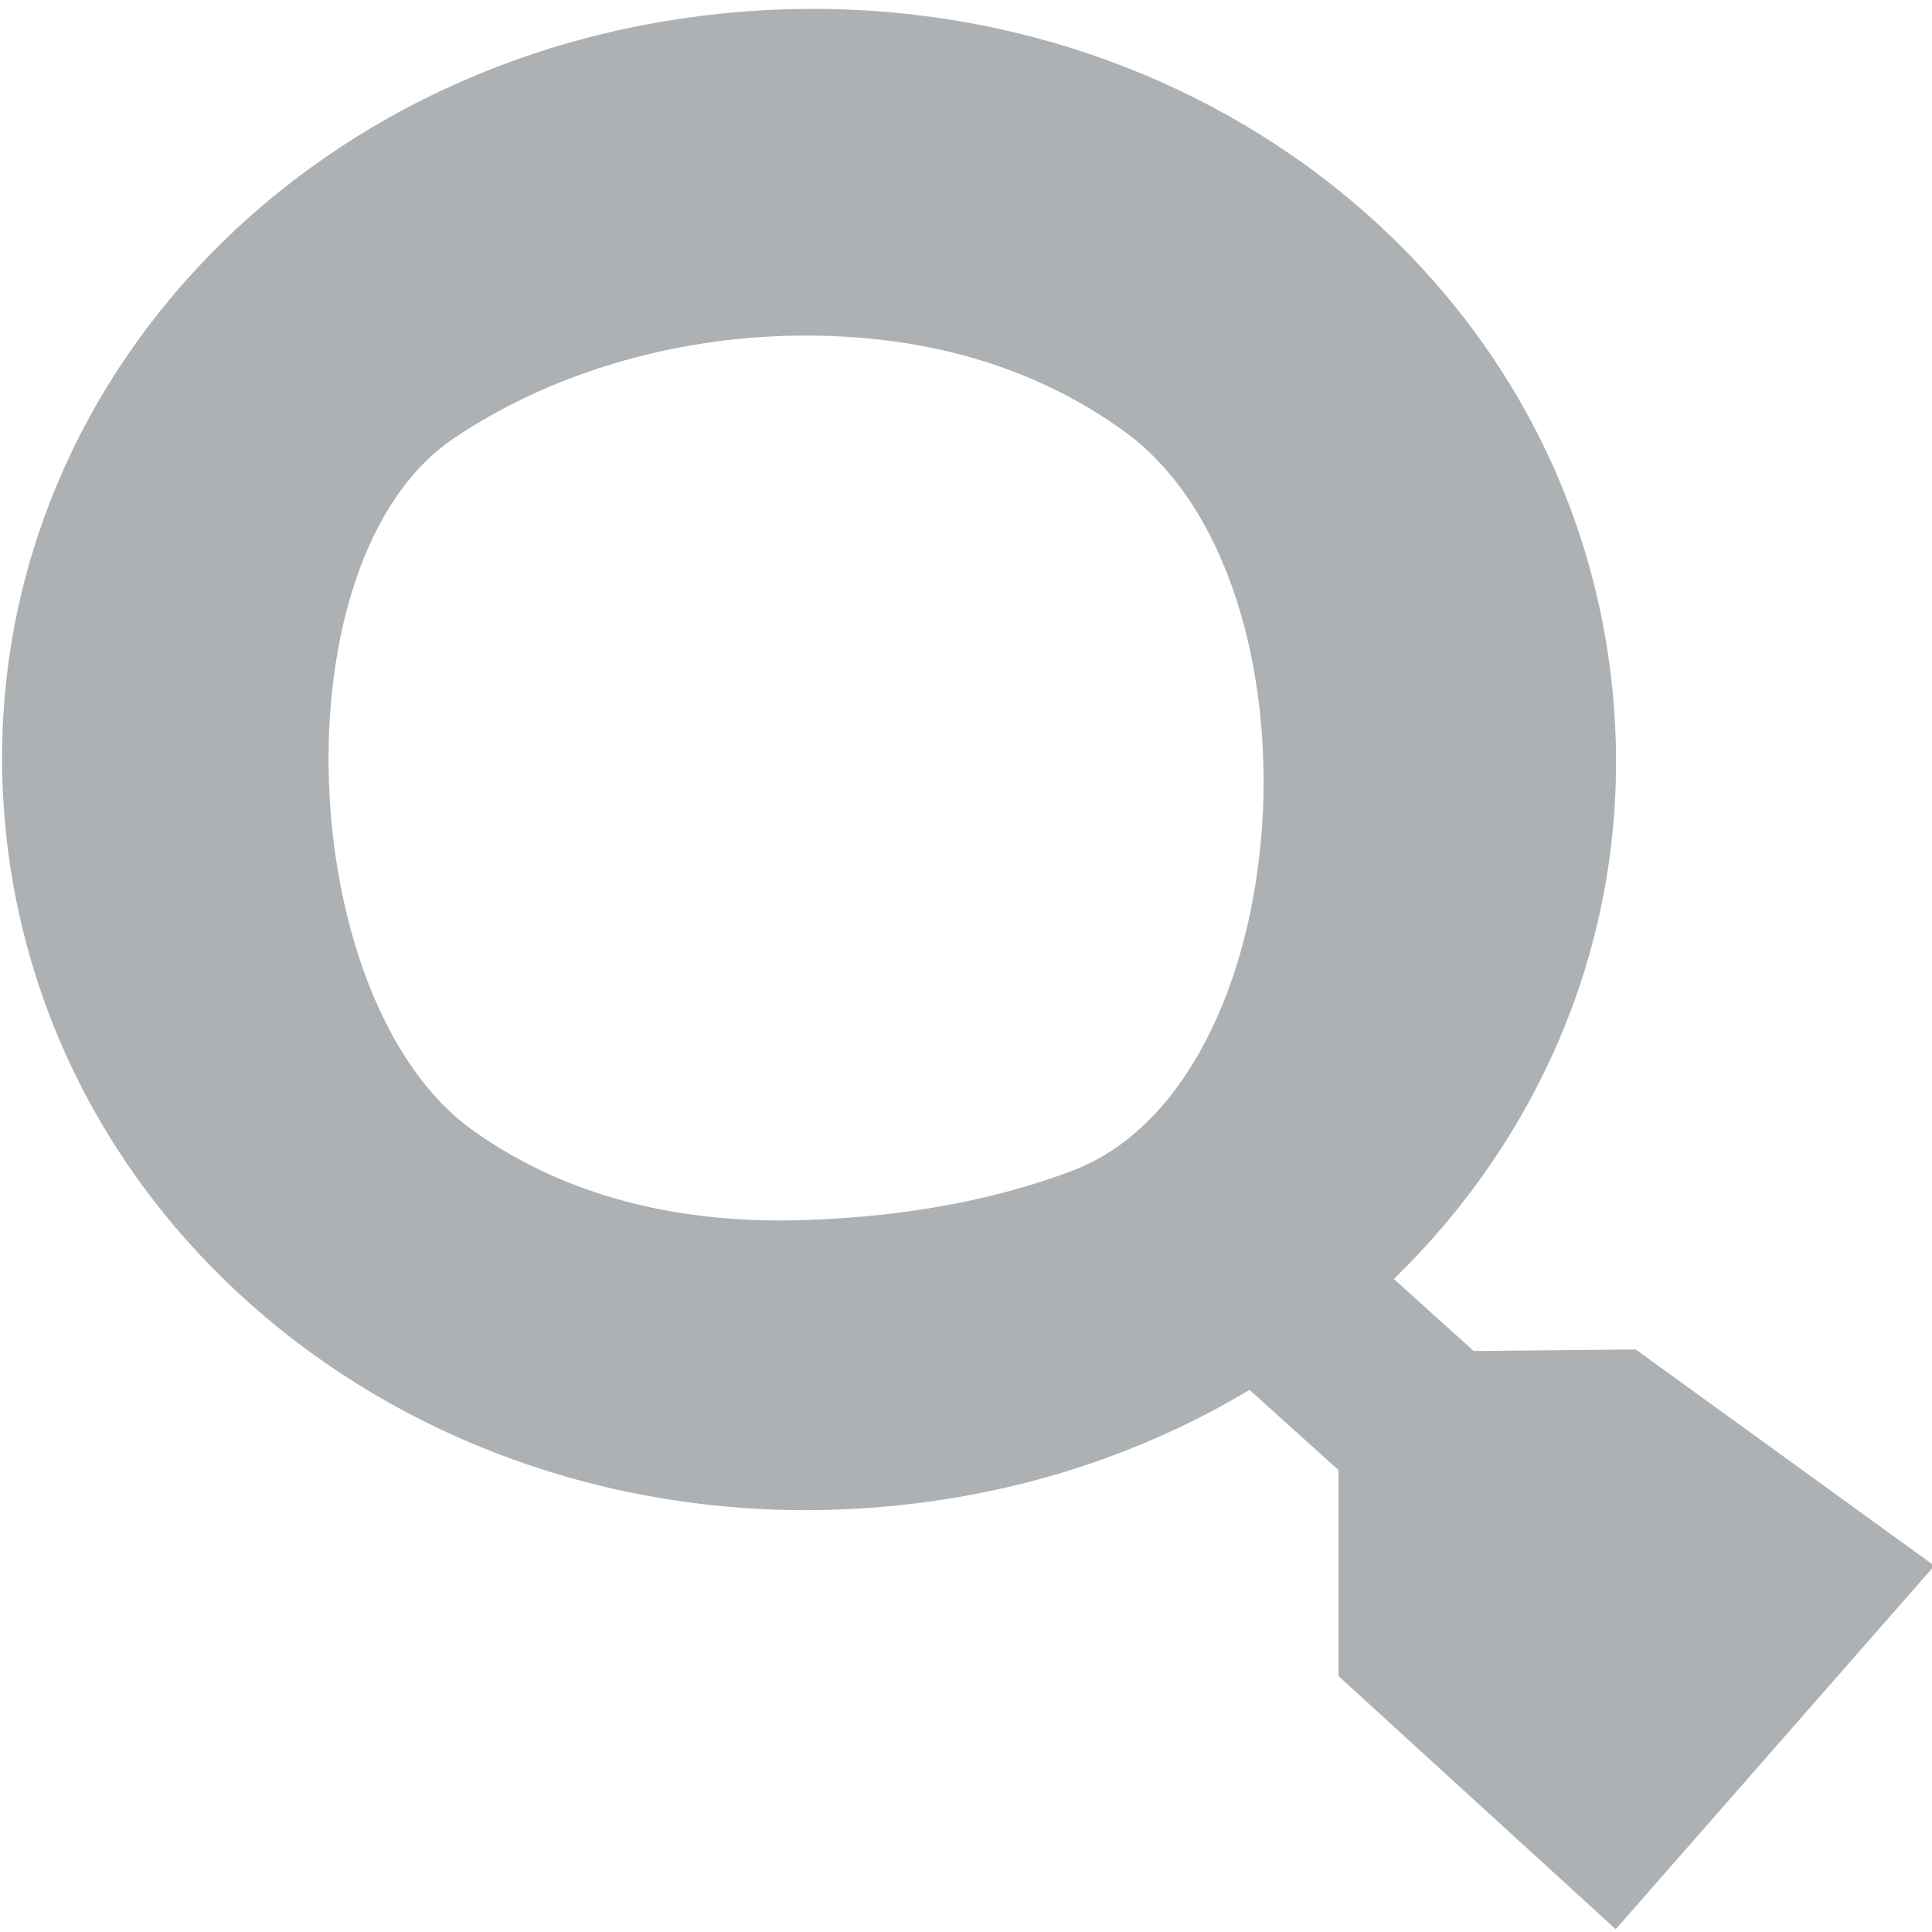 <?xml version="1.0" encoding="UTF-8" standalone="no"?>
<!-- Created with Inkscape (http://www.inkscape.org/) -->

<svg
   width="13"
   height="13"
   viewBox="0 0 3.44 3.44"
   version="1.1"
   id="svg1"
   inkscape:export-filename="describe.svg"
   inkscape:export-xdpi="96"
   inkscape:export-ydpi="96"
   inkscape:version="1.3.2 (091e20e, 2023-11-25)"
   sodipodi:docname="lupe.svg"
   xmlns:inkscape="http://www.inkscape.org/namespaces/inkscape"
   xmlns:sodipodi="http://sodipodi.sourceforge.net/DTD/sodipodi-0.dtd"
   xmlns="http://www.w3.org/2000/svg"
   xmlns:svg="http://www.w3.org/2000/svg"
   xmlns:rdf="http://www.w3.org/1999/02/22-rdf-syntax-ns#"
   xmlns:cc="http://creativecommons.org/ns#"
   xmlns:dc="http://purl.org/dc/elements/1.1/">
  <defs
     id="defs1">
    <inkscape:path-effect
       effect="fillet_chamfer"
       id="path-effect4"
       is_visible="true"
       lpeversion="1"
       nodesatellites_param="F,0,0,1,0,0,0,1 @ F,0,0,1,0,0,0,1 @ F,0,0,1,0,0,0,1 @ F,0,0,1,0,0,0,1 | F,0,0,1,0,0,0,1 @ F,0,1,1,0,1.13,0,1 @ F,0,0,1,0,0,0,1 @ F,0,0,1,0,1.311,0,1"
       radius="0"
       unit="px"
       method="auto"
       mode="F"
       chamfer_steps="1"
       flexible="false"
       use_knot_distance="true"
       apply_no_radius="true"
       apply_with_radius="true"
       only_selected="false"
       hide_knots="false" />
  </defs>
  <sodipodi:namedview
     id="base"
     pagecolor="#ffffff"
     bordercolor="#000000"
     borderopacity="0.3"
     inkscape:pageopacity="0.0"
     inkscape:pageshadow="2"
     inkscape:zoom="48.843112"
     inkscape:cx="6.4799311"
     inkscape:cy="7.1146163"
     inkscape:document-units="px"
     inkscape:showpageshadow="2"
     inkscape:pagecheckerboard="0"
     inkscape:deskcolor="#d1d1d1"
     inkscape:window-width="1312"
     inkscape:window-height="1212"
     inkscape:window-x="0"
     inkscape:window-y="44"
     inkscape:window-maximized="0"
     inkscape:current-layer="svg1" />
  <g
     id="g1"
     transform="matrix(0.647,0,0,0.644,-3.762,-3.562)"
     style="fill:#000000;fill-opacity:1">
    <path
       d="M 11.138,9.86 10.261,10.865 9.498,10.165 V 9.27 l 0.818,-0.008 z"
       id="path1"
       style="display:inline;fill:#aeb1b3;fill-opacity:1;stroke-width:0.466"
       sodipodi:nodetypes="cccccc" />
    <g
       id="g2">
      <path
         d="M 8.256,9.696 C 7.025,9.809 5.951,8.984 5.831,7.834 5.712,6.683 6.595,5.679 7.827,5.566 9.058,5.453 10.132,6.278 10.251,7.429 10.371,8.579 9.487,9.584 8.256,9.696 Z M 8.005,6.459 C 7.661,6.464 7.323,6.566 7.062,6.744 6.571,7.078 6.623,8.3 7.114,8.655 7.335,8.814 7.635,8.919 8.036,8.904 8.324,8.894 8.564,8.844 8.763,8.769 9.397,8.53 9.48,7.141 8.909,6.724 8.678,6.556 8.381,6.454 8.005,6.459 Z"
         id="path2"
         style="display:inline;fill:#aeb1b3;fill-opacity:1;stroke-width:0.307"
         sodipodi:nodetypes="ssssssssss"
         inkscape:path-effect="#path-effect4"
         inkscape:original-d="M 8.2560761,9.6964515 C 7.0248178,9.8093174 5.9510308,8.9844586 5.831396,7.8338672 5.7117611,6.6832756 6.5953594,5.6789891 7.8266177,5.566123 9.057876,5.4532571 10.131663,6.2781159 10.251298,7.4287074 10.370933,8.5792989 9.4873345,9.5835855 8.2560761,9.6964515 Z M 8.0051966,6.4590507 C 7.237724,6.4699188 6.5052103,6.9648772 6.5716648,7.700267 6.6095532,8.1195424 6.958866,8.9432495 8.0356302,8.904484 9.2322035,8.8614052 9.6133987,8.1250706 9.552896,7.8315349 9.4085946,7.1314406 8.9654325,6.4454529 8.0051966,6.4590507 Z" />
    </g>
    <path
       d="M 8.883,9.038 9.251,8.705 10.537,9.871 10.169,10.204 Z"
       id="path3"
       style="fill:#aeb1b3;fill-opacity:1;stroke-width:0.495;stroke-dasharray:none" />
  </g>
  <path
     style="fill:#000000;fill-opacity:0;stroke-width:0.171;stroke-dasharray:none"
     id="path4"
     d="m 2.416,2.251 c -0.019,0.007 -0.033,0.013 -0.055,0.011 -0.005,-4.445e-4 -0.009,-0.006 -0.013,-0.009 -0.002,-0.001 -0.005,-0.002 -0.004,-0.004 0.004,-0.005 0.02,0.001 0.027,0.003 0.016,0.004 0.031,0.009 0.048,0.006 0.006,-0.001 0.011,-0.005 0.016,-0.007 0.006,-0.003 0.013,-0.006 0.019,-0.008 0.028,-0.008 0.031,-0.004 0.064,-0.002 0.064,0.007 0.027,0.002 0.094,0.014 0.018,0.003 0.037,0.006 0.055,0.01 0.02,0.005 0.039,0.012 0.059,0.016 0.107,0.025 -0.02,-0.014 0.102,0.026 0.046,0.02 0.086,0.037 0.13,0.061 0.021,0.011 0.041,0.024 0.061,0.036 0.033,0.021 0.062,0.039 0.091,0.065 0.011,0.009 0.02,0.02 0.03,0.03 0.476,1.212 0.035,0.067 -3.269,-1.875 -0.005,-0.003 0.004,-0.012 0.006,-0.017 0.003,-0.007 0.006,-0.014 0.008,-0.021 0.003,-0.011 0.003,-0.019 0.003,-0.03 -0.006,0.007 0.006,-0.034 0.002,-0.027 -0.009,0.014 -0.015,0.029 -0.022,0.044 -0.006,0.012 -0.028,0.03 -0.017,0.037 C 3.247,2.641 2.491,3.668 3.285,2.563 c 0.024,-0.041 0.05,-0.08 0.068,-0.124 0.004,-0.01 0.007,-0.02 0.01,-0.03 0.008,-0.025 0.006,-0.017 0.007,-0.038 0.003,-0.019 0.014,-0.036 0.021,-0.053 0.005,-0.012 0.009,-0.026 0.018,-0.036 0.005,-0.005 0.012,-0.008 0.018,-0.012 0.003,-0.016 0.034,-4.895e-4 0.039,-0.013 0.003,-0.01 -0.005,-0.02 -0.007,-0.03 -0.002,-0.01 -0.007,-0.02 -0.007,-0.03 -9.261e-4,-0.025 0.006,-0.032 0.018,-0.052 0.012,-0.014 0.019,-0.032 0.031,-0.046 0.006,-0.007 0.014,-0.012 0.019,-0.019 0.006,-0.007 0.009,-0.018 0.016,-0.024 0.02,-0.017 0.036,-0.014 0.06,-0.015 0.043,-0.003 0.023,-0.005 0.06,0.002 0,0 -3.27,-1.995 -3.27,-1.995 v 0 c 0.008,0.035 0.003,0.018 0.015,0.051 7.2496e-4,0.017 0.005,0.041 -0.005,0.057 -0.005,0.008 -0.015,0.011 -0.022,0.018 -0.007,0.007 -0.011,0.016 -0.018,0.022 -0.001,0.001 -0.039,0.034 -0.042,0.036 -0.008,0.006 -0.015,0.013 -0.023,0.017 -0.019,0.009 -0.048,0.012 -0.068,0.012 -0.011,1.4237e-4 -0.022,-0.006 -0.032,-0.003 -0.009,0.004 0.009,0.027 -0.003,0.03 -0.002,0.004 -0.003,0.009 -0.007,0.013 -0.004,0.003 -0.01,0.004 -0.014,0.005 -0.006,0.003 -0.013,0.005 -0.019,0.008 -0.019,0.009 -0.024,0.017 -0.046,0.008 C 0.095,0.322 0.088,0.324 0.082,0.322 0.072,0.318 0.068,0.3 0.068,0.292 0.069,0.251 0.092,0.214 0.107,0.178 0.792,-0.994 0.137,0.098 3.533,2.128 c 0.011,0.007 -0.013,0.023 -0.019,0.035 -0.008,0.014 -0.012,0.03 -0.024,0.041 -0.009,0.009 0.009,-0.049 -0.003,-0.038 -0.002,-0.01 -0.008,-0.042 -0.009,-0.05 -0.001,-0.011 -9.261e-4,-0.023 -0.003,-0.034 -0.002,-0.01 7.672e-4,-0.025 -0.008,-0.03 C 0.17,0.105 0.783,-0.985 0.155,0.149 c -6.9533e-4,0.006 -0.002,0.012 -0.002,0.017 -0.003,0.04 0.002,-0.004 -0.002,0.035 -6.5193e-4,0.006 3.9873e-4,0.013 -0.002,0.019 -0.007,0.014 -0.023,0.016 -0.036,0.02 -0.087,-0.009 0.005,0.003 -0.098,-0.019 -0.014,-0.003 -0.028,-0.003 -0.041,-0.006 -0.016,-0.004 -0.032,-0.009 -0.048,-0.014 -0.06,-0.018 -0.049,-0.015 -0.11,-0.039 -0.064,-0.027 -0.061,-0.024 -0.126,-0.057 -0.065,-0.033 -0.127,-0.071 -0.193,-0.102 -0.013,-0.005 -0.025,-0.011 -0.038,-0.016 -0.015,-0.007 -0.029,-0.015 -0.044,-0.021 -0.017,-0.007 -0.034,-0.013 -0.05,-0.02 -0.017,-0.007 -0.033,-0.017 -0.051,-0.021 -0.04,-0.008 -0.06,-0.003 -0.095,0.003 z" />
</svg>
